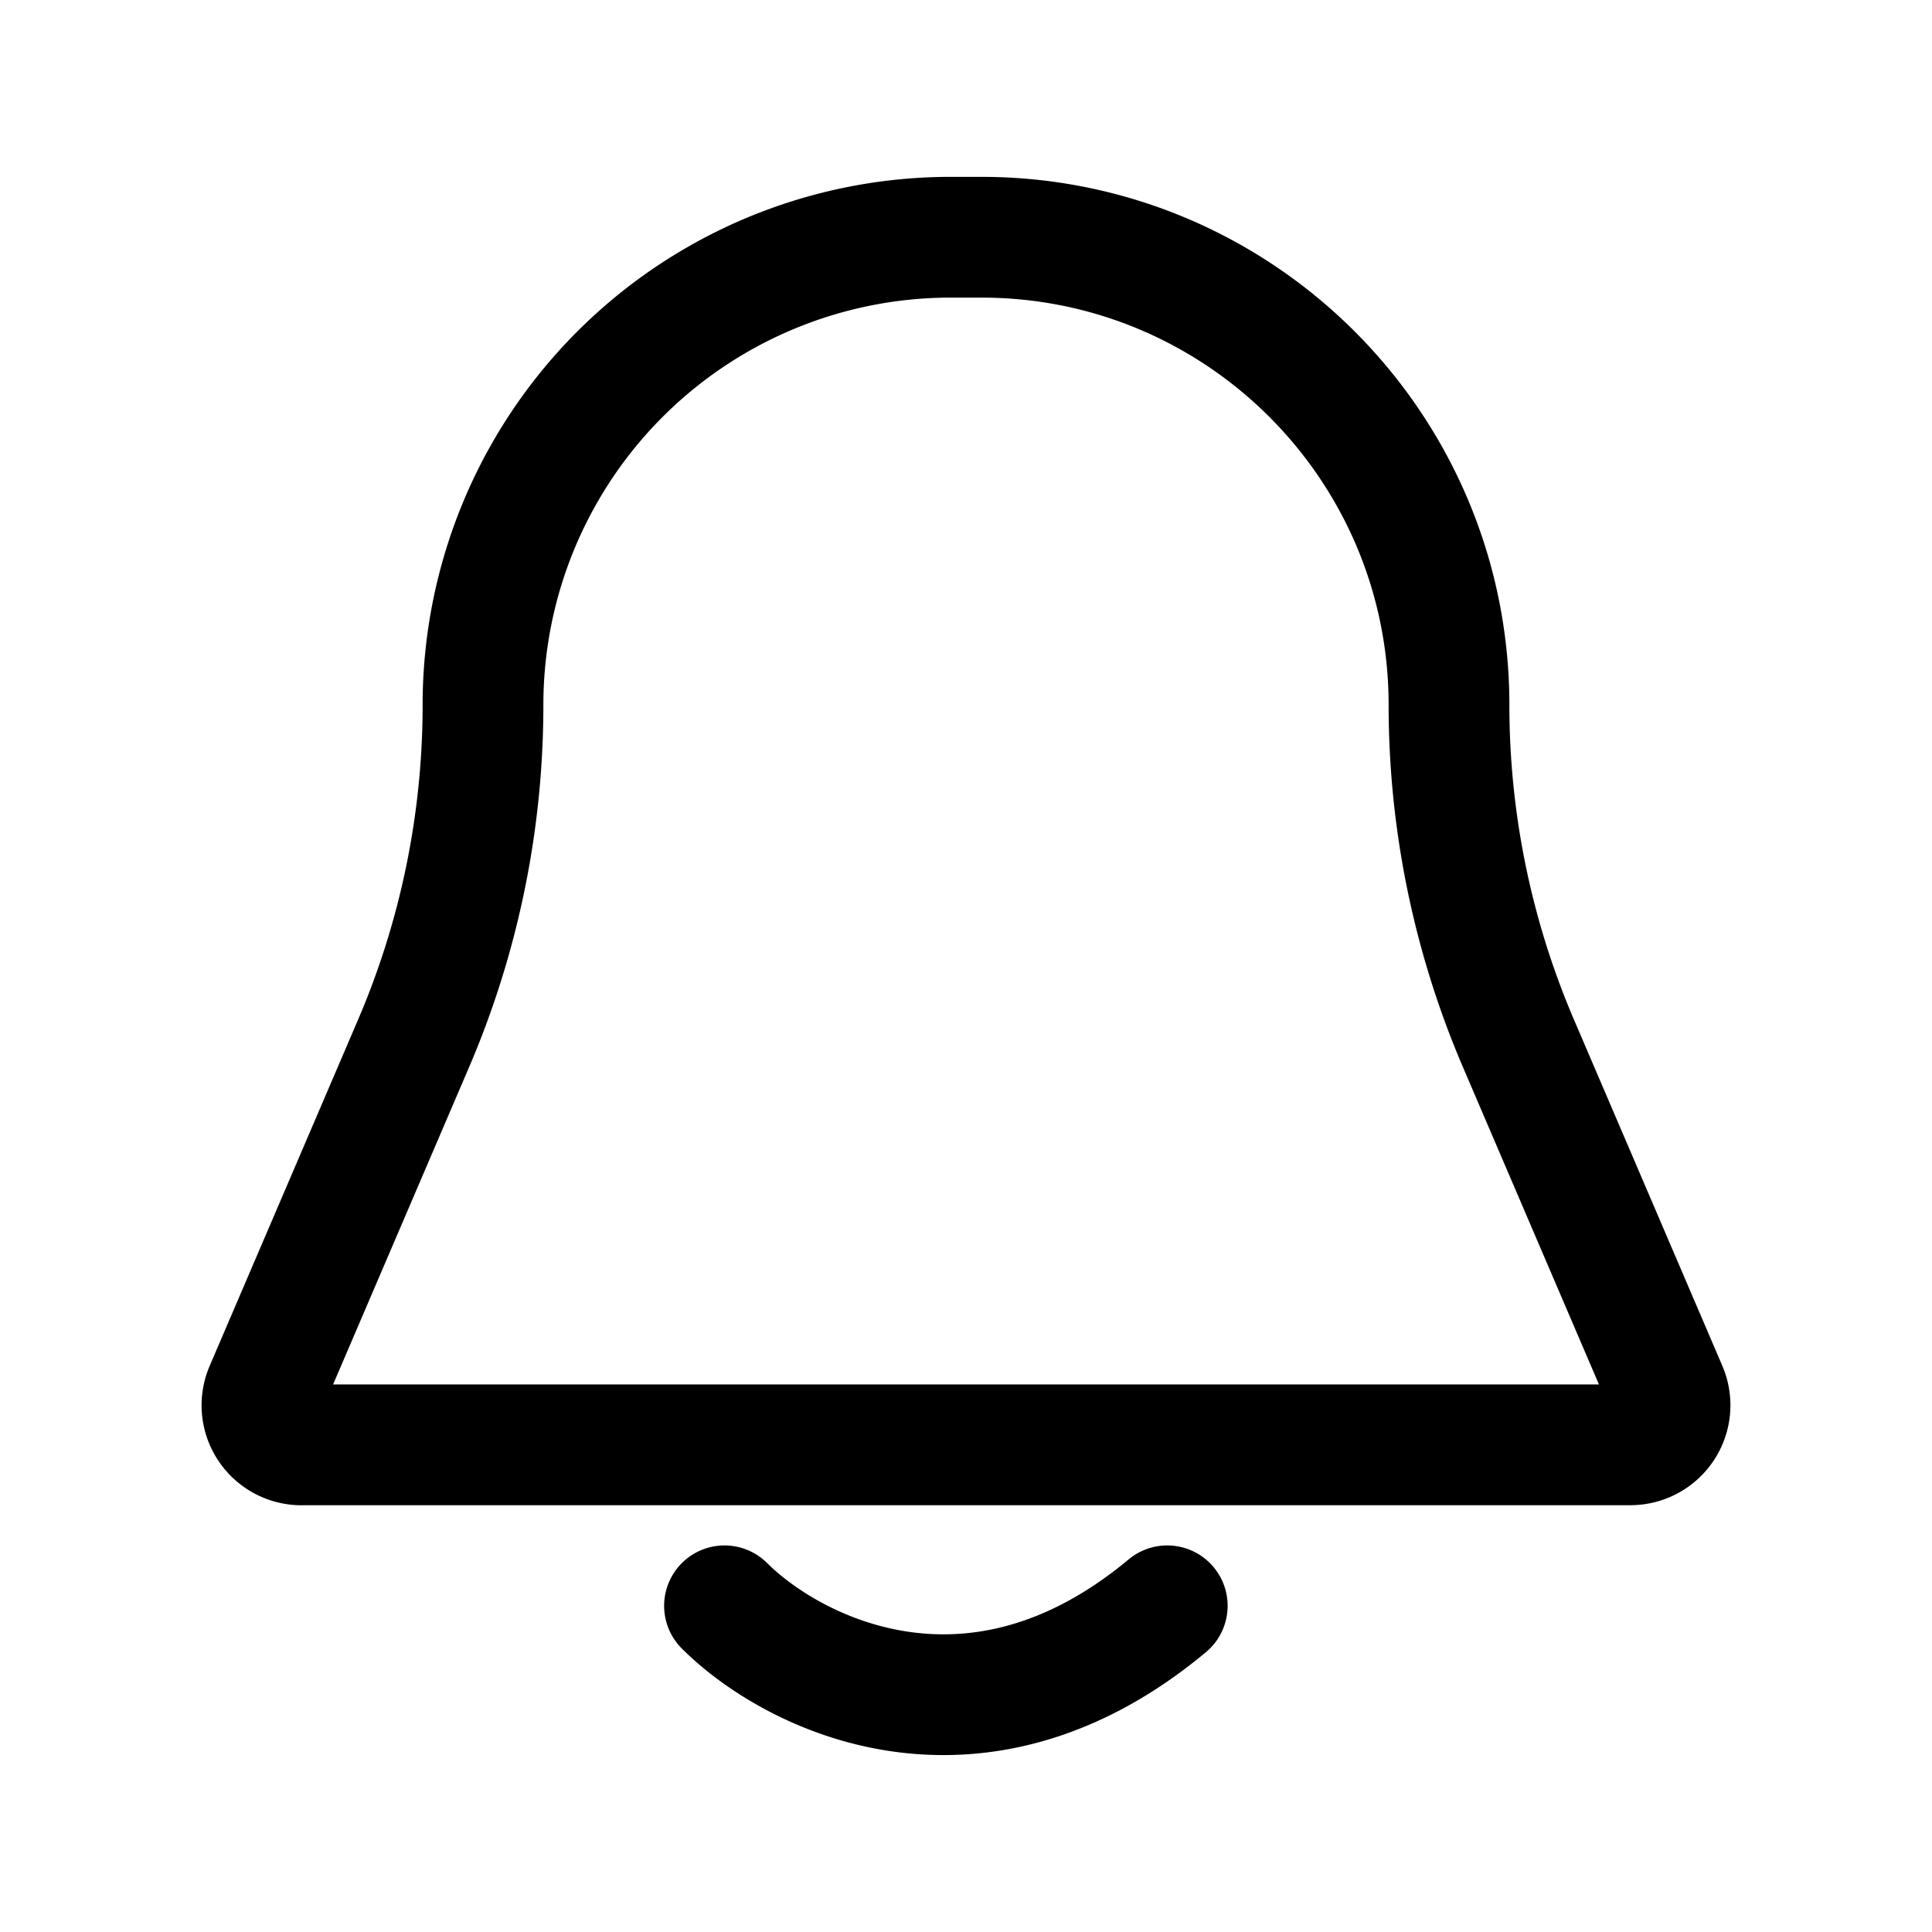 <svg xmlns="http://www.w3.org/2000/svg" fill="none" viewBox="0 0 24 24" stroke-width="1.5" stroke="currentColor" aria-hidden="true" data-slot="icon">
  <path stroke-linecap="round" stroke-linejoin="round" d="M9 19.948c.834.833 3.1 2 5.5 0m-10.753-2h16.507a.492.492 0 0 0 .452-.686l-1.843-4.3A10.675 10.675 0 0 1 18 8.757c0-3.209-2.6-5.81-5.809-5.81h-.382A5.809 5.809 0 0 0 6 8.758c0 1.445-.293 2.876-.863 4.205l-1.843 4.3a.492.492 0 0 0 .453.686Z"/>
</svg>
